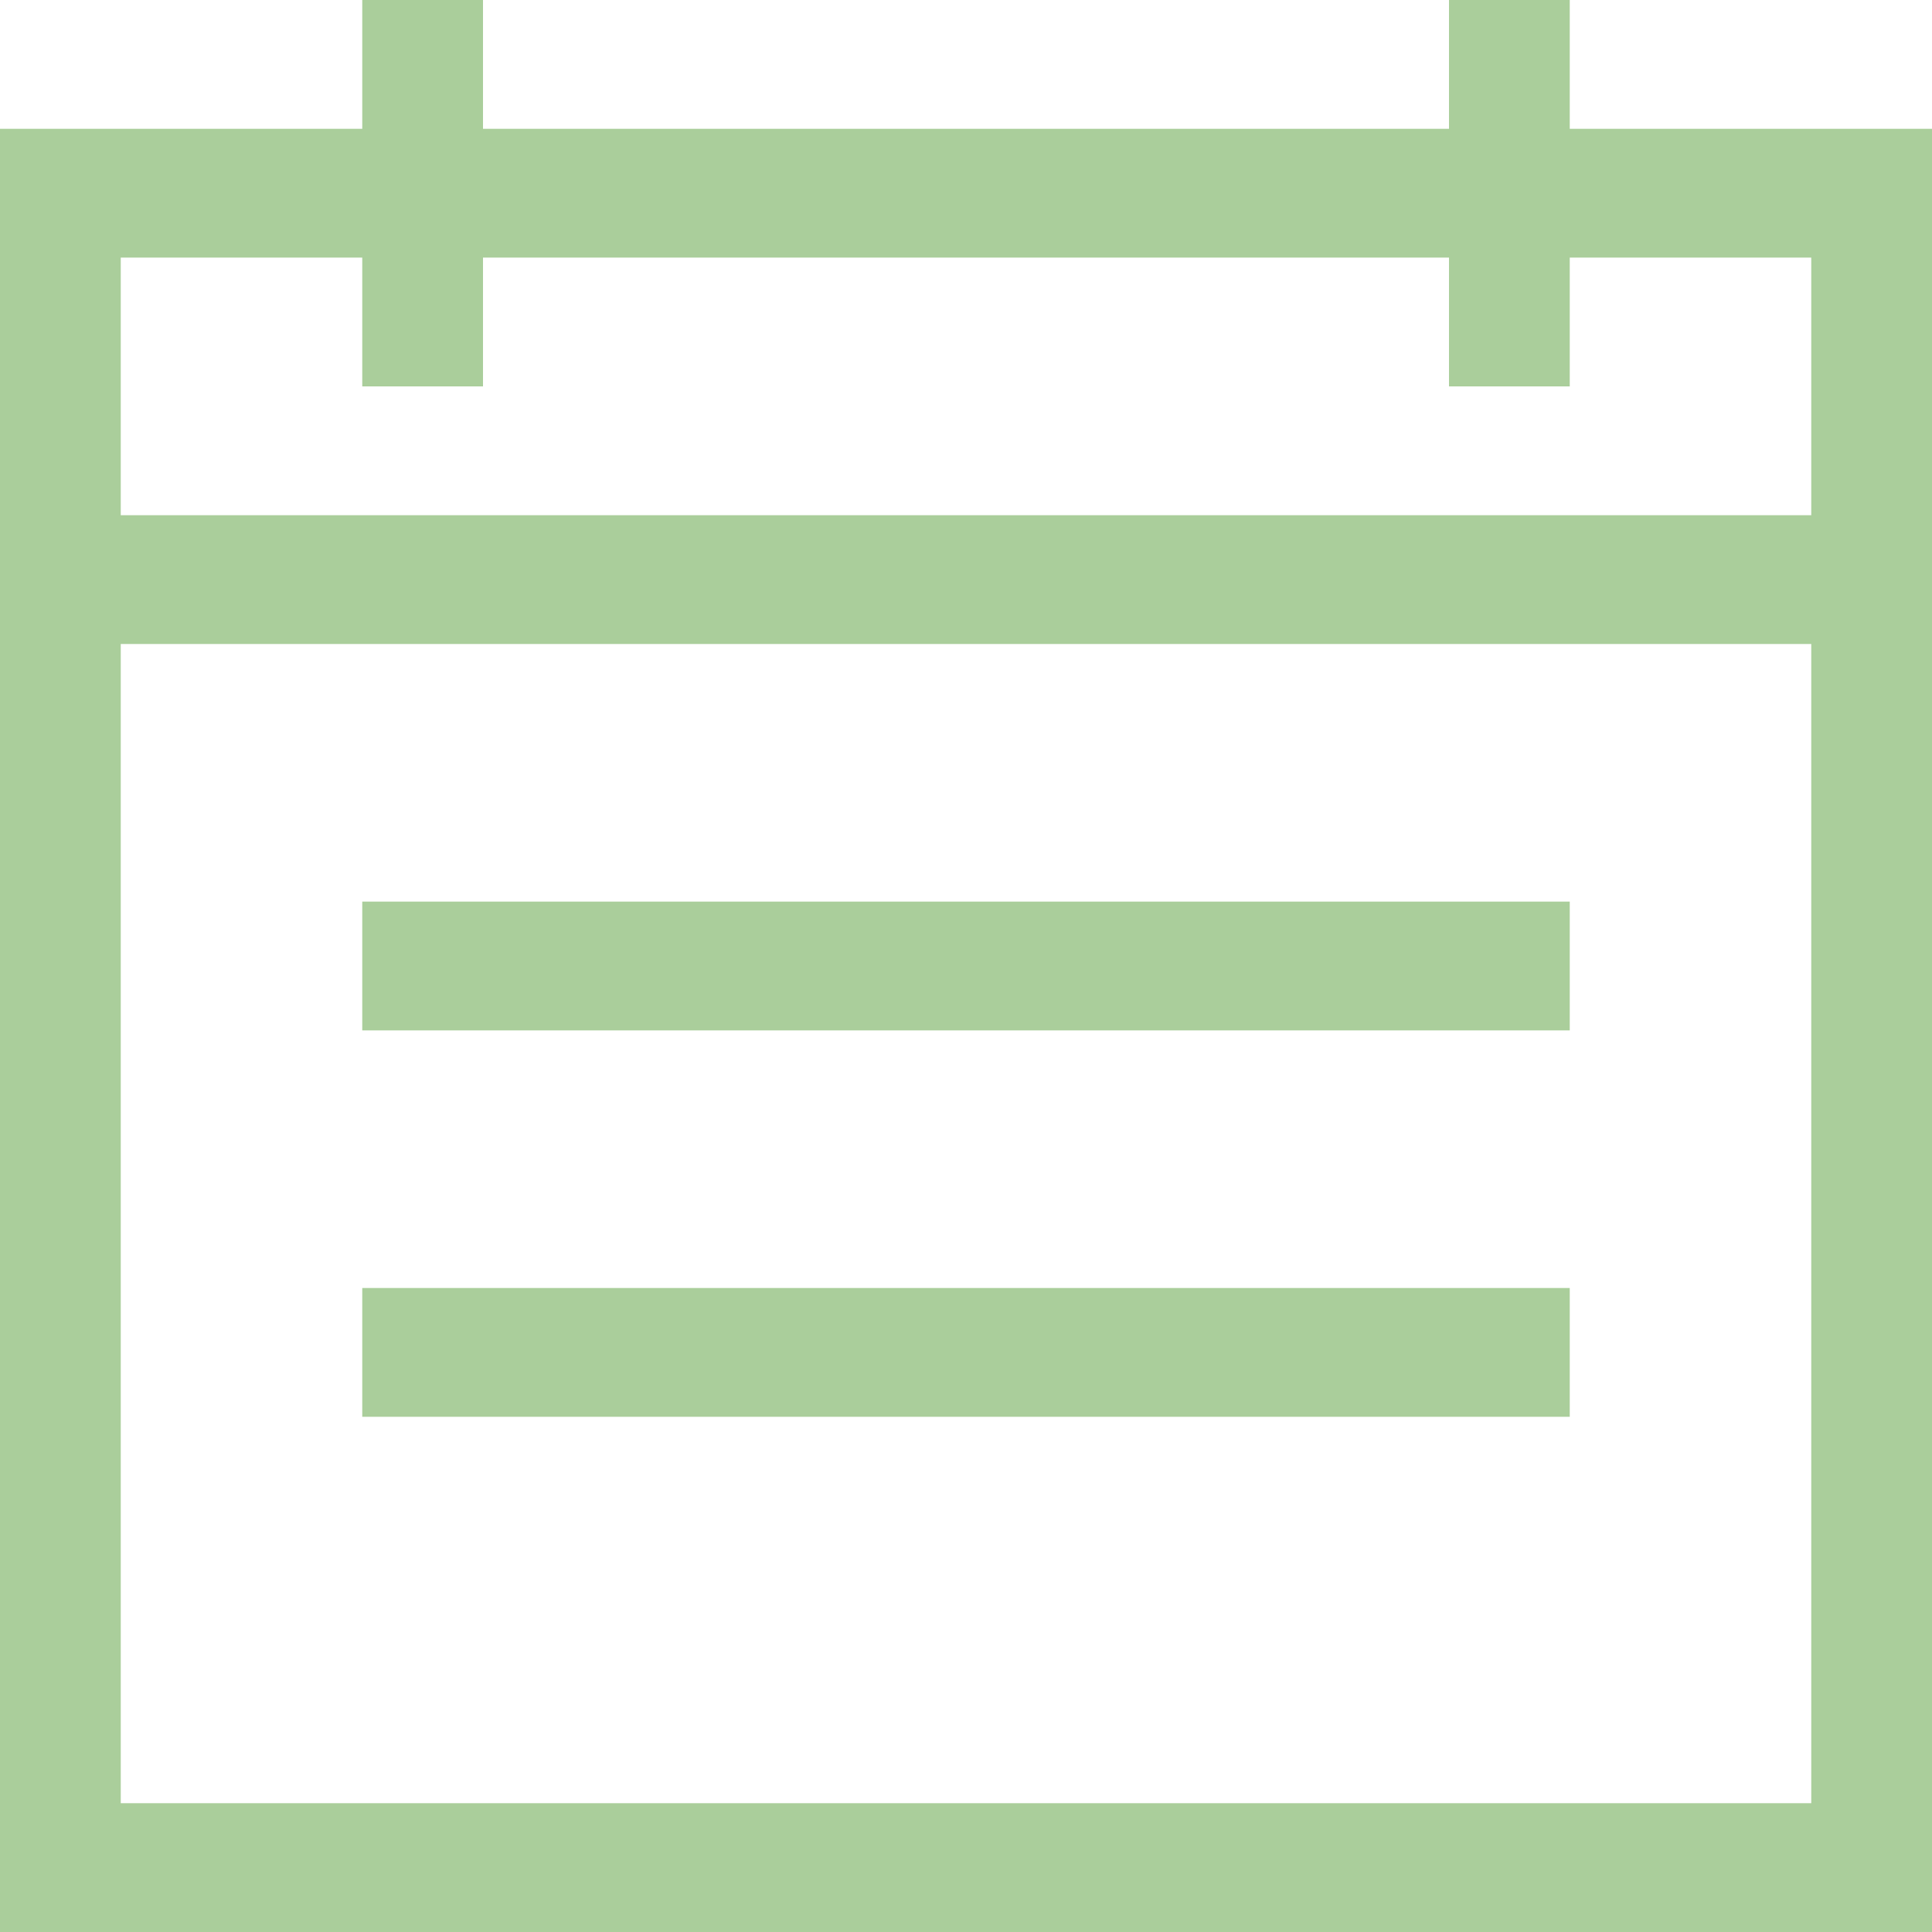 <svg width="124" height="124" viewBox="0 0 124 124" fill="none" xmlns="http://www.w3.org/2000/svg">
<path d="M100.75 8.267H124V124H0V8.267H23.25V0H31V8.267H93V0H100.75V8.267ZM23.25 16.533H7.75V33.067H116.25V16.533H100.75V24.8H93V16.533H31V24.8H23.25V16.533ZM7.75 115.733H116.25V41.333H7.75V115.733ZM23.25 66.133V57.867H100.75V66.133H23.25ZM23.25 90.933V82.667H100.75V90.933H23.25Z" fill="#AACE9B"/>
</svg>
